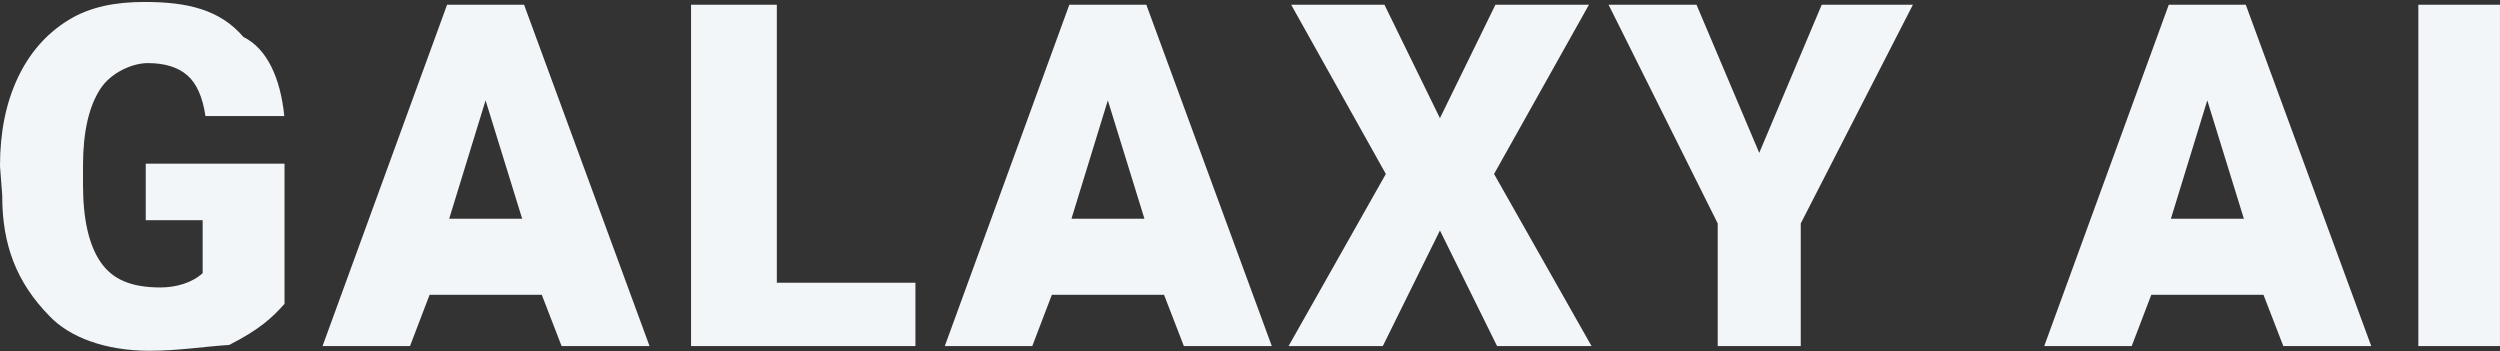 <svg xmlns="http://www.w3.org/2000/svg" width="178" height="25">
    <rect width="100%" height="100%" fill="#333333" stroke="none"/>
    <path fill-rule="evenodd" fill="#F3F6F9" d="M172.186 24.64V.335h5.812V24.64h-5.812zm-11.026-3.65h-7.988l-1.394 3.65h-6.228L154.418.335h5.48l8.934 24.305h-6.261l-1.411-3.65zm-4.002-13.844-2.591 8.43h5.198l-2.607-8.43zM128.214 24.64h-5.912v-8.731L114.53.335h6.261l4.467 10.55 4.45-10.55h6.492l-7.986 15.574v8.731zm-21.622 0-4.068-8.23-4.068 8.23h-6.709l6.925-12.253L91.93.335h6.642l3.952 8.079 3.952-8.079h6.659l-6.758 12.052 6.941 12.253h-6.726zM82.88 20.99h-7.988l-1.395 3.65H67.27L76.137.335h5.481l8.934 24.305h-6.261l-1.411-3.65zM78.878 7.146l-2.591 8.43h5.198l-2.607-8.43zM49.203.335h6.107v19.798h9.868v4.507H49.203V.335zM38.575 20.99h-7.988l-1.395 3.65h-6.227L31.833.335h5.48l8.934 24.305h-6.261l-1.411-3.65zM34.573 7.146l-2.591 8.43h5.198l-2.607-8.43zm-23.93 17.828c-3.166 0-5.695-.974-7.103-2.454C1.161 20.105.148 17.395.16 13.923L0 11.82c0-2.393.42-4.482 1.261-6.268.841-1.786 2.045-3.161 3.612-4.123C6.439.466 8.252.14 10.311.14c3.012 0 5.35.537 7.017 2.49 1.665.818 2.637 2.886 2.914 5.634h-5.613c-.199-1.357-.631-2.325-1.295-2.904-.665-.579-1.605-.868-2.823-.868-1.021 0-2.591.623-3.388 1.869-.797 1.247-1.202 3.028-1.212 5.342v1.469c0 2.426.412 4.248 1.236 5.466.826 1.219 2.124 1.829 4.273 1.829 1.139 0 2.268-.34 3.01-1.019v-3.772h-4.052v-4.023h9.88v9.982c-.896 1.002-1.758 1.809-3.935 2.925-1.727.107-3.62.414-5.68.414z"/>
</svg>
